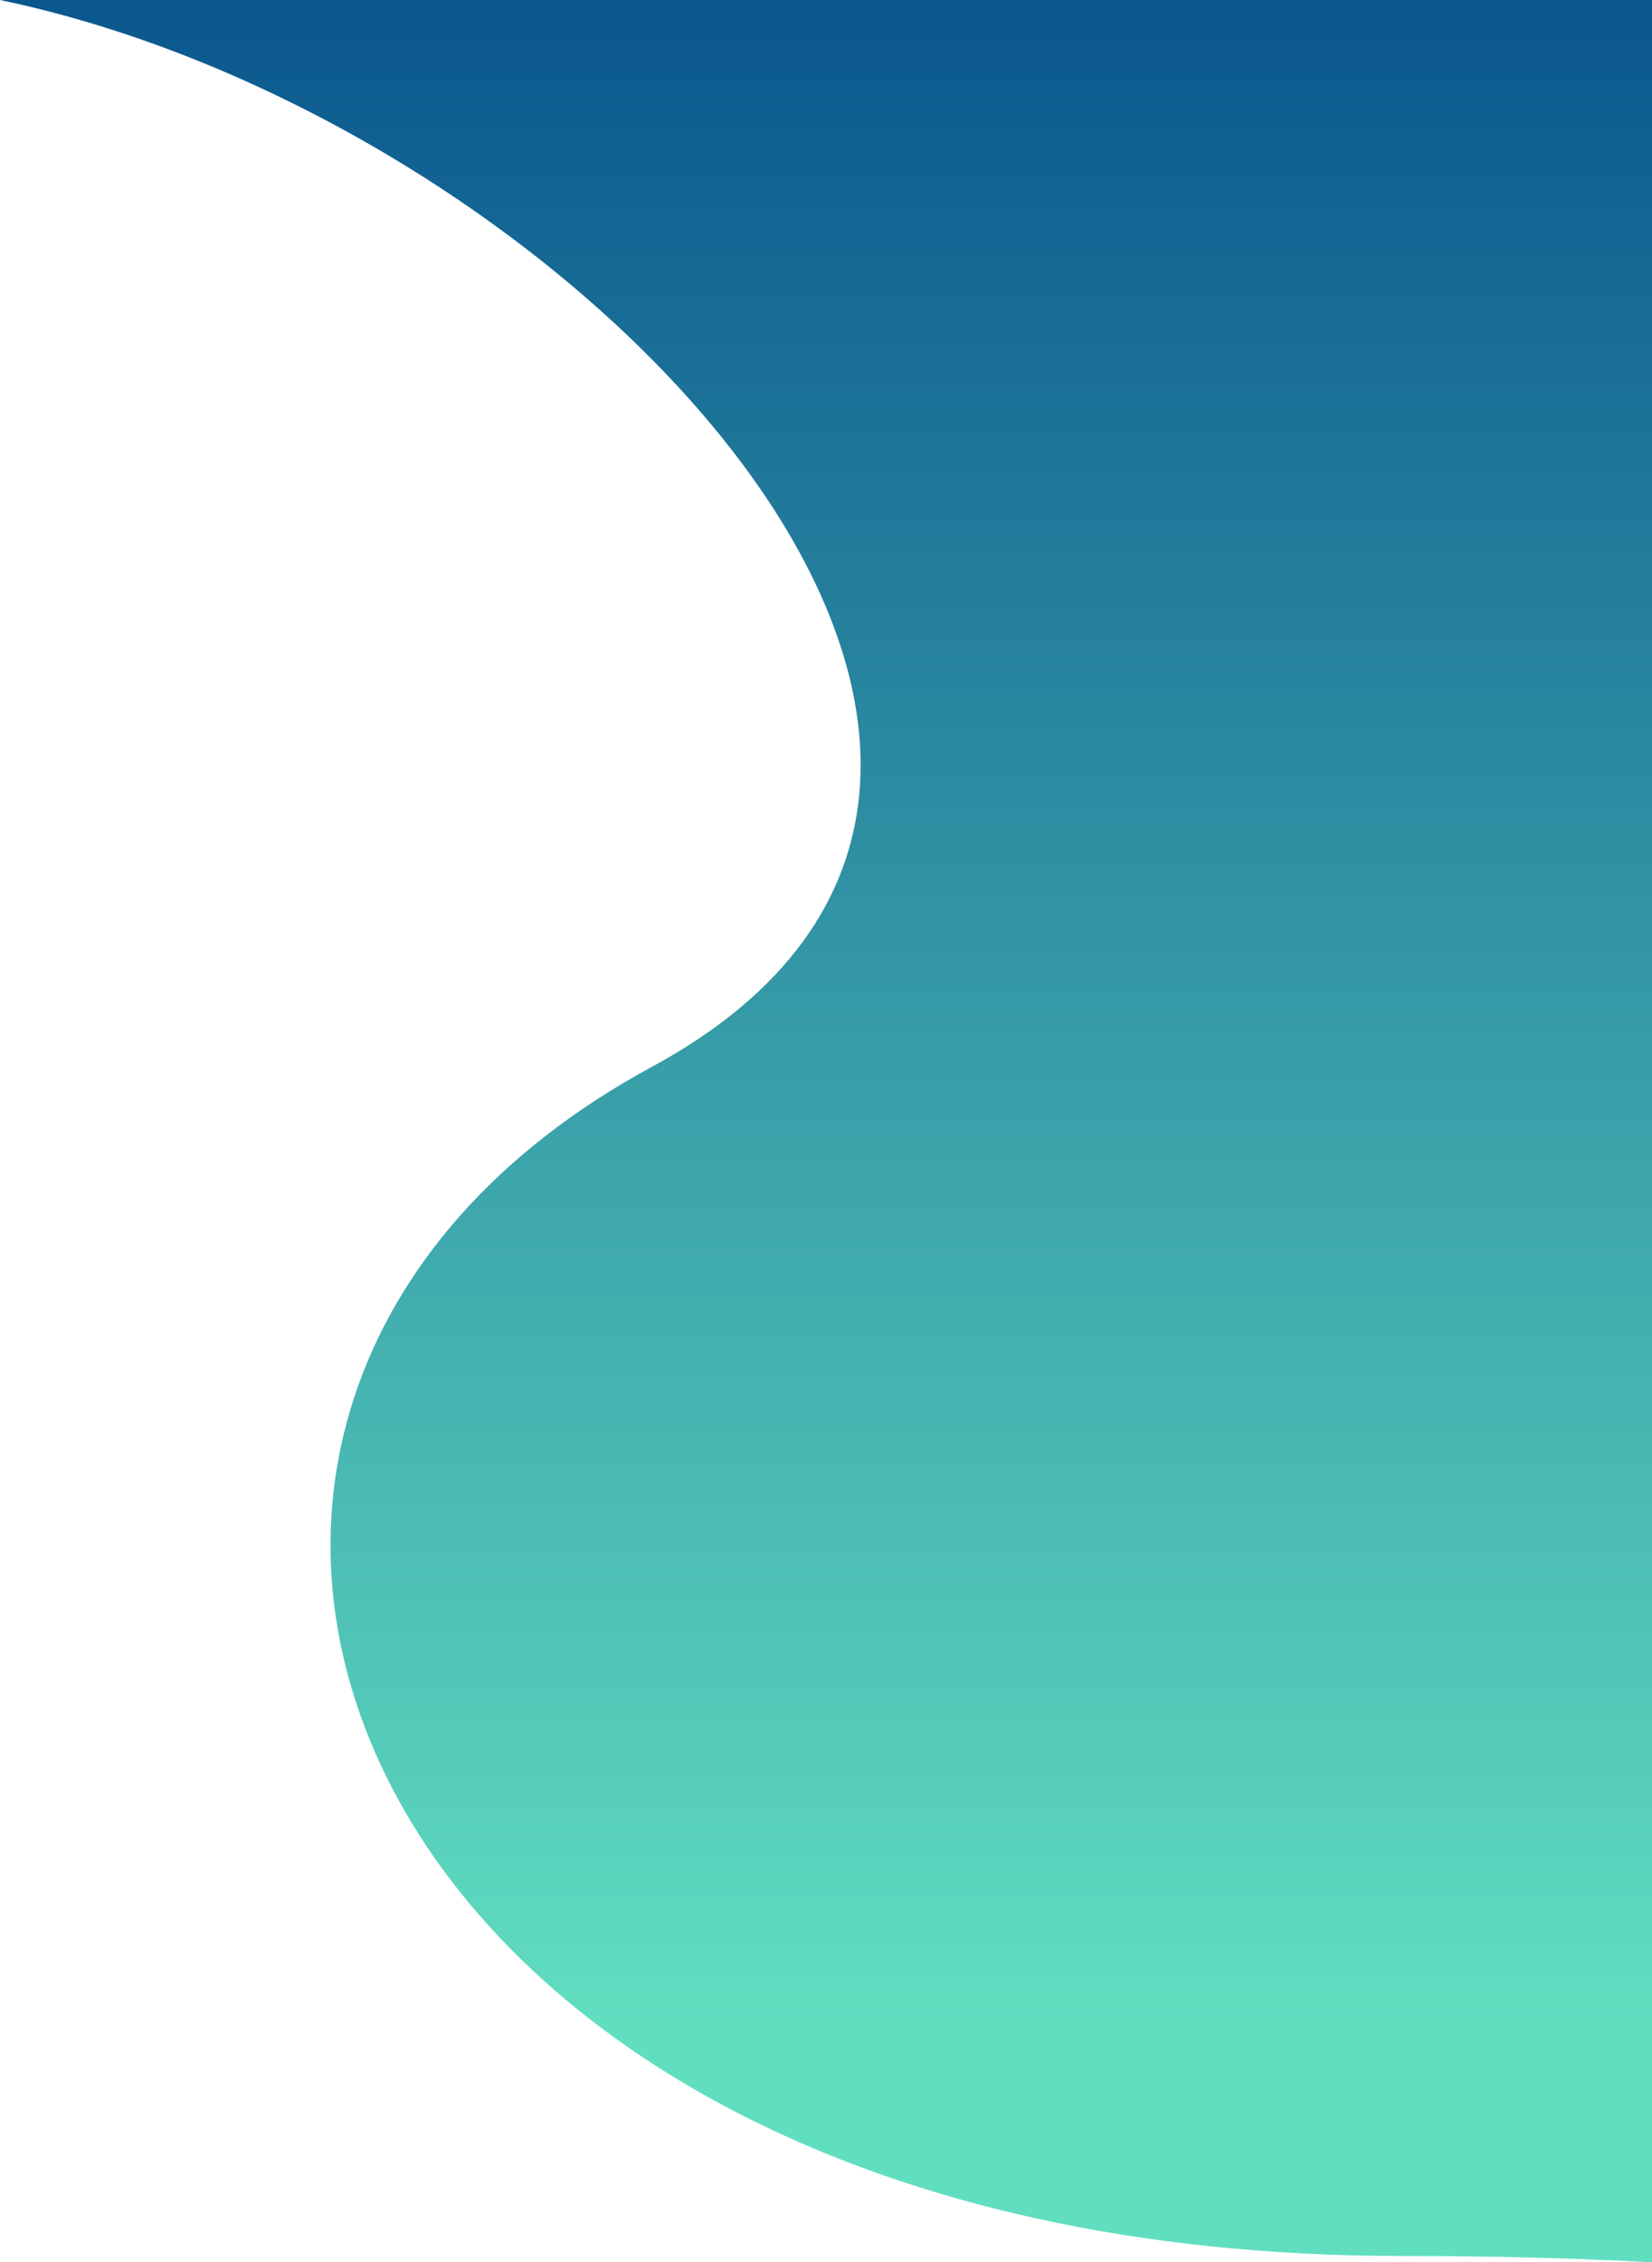 <svg id="Layer_1" data-name="Layer 1" xmlns="http://www.w3.org/2000/svg" xmlns:xlink="http://www.w3.org/1999/xlink" viewBox="0 0 166.53 227.91"><defs><linearGradient id="linear-gradient" x1="83.27" y1="204.23" x2="83.27" gradientUnits="userSpaceOnUse"><stop offset="0" stop-color="#61dec0"/><stop offset="1" stop-color="#0a578e"/></linearGradient></defs><title>fixDec</title><path d="M65.72,107.47c-63.35,34.3-31.52,119.8,75.48,119.8,9.08,0,17.5.22,25.33.64V0H0C58.81,12.29,120,78.08,65.72,107.47Z" fill="url(#linear-gradient)"/></svg>